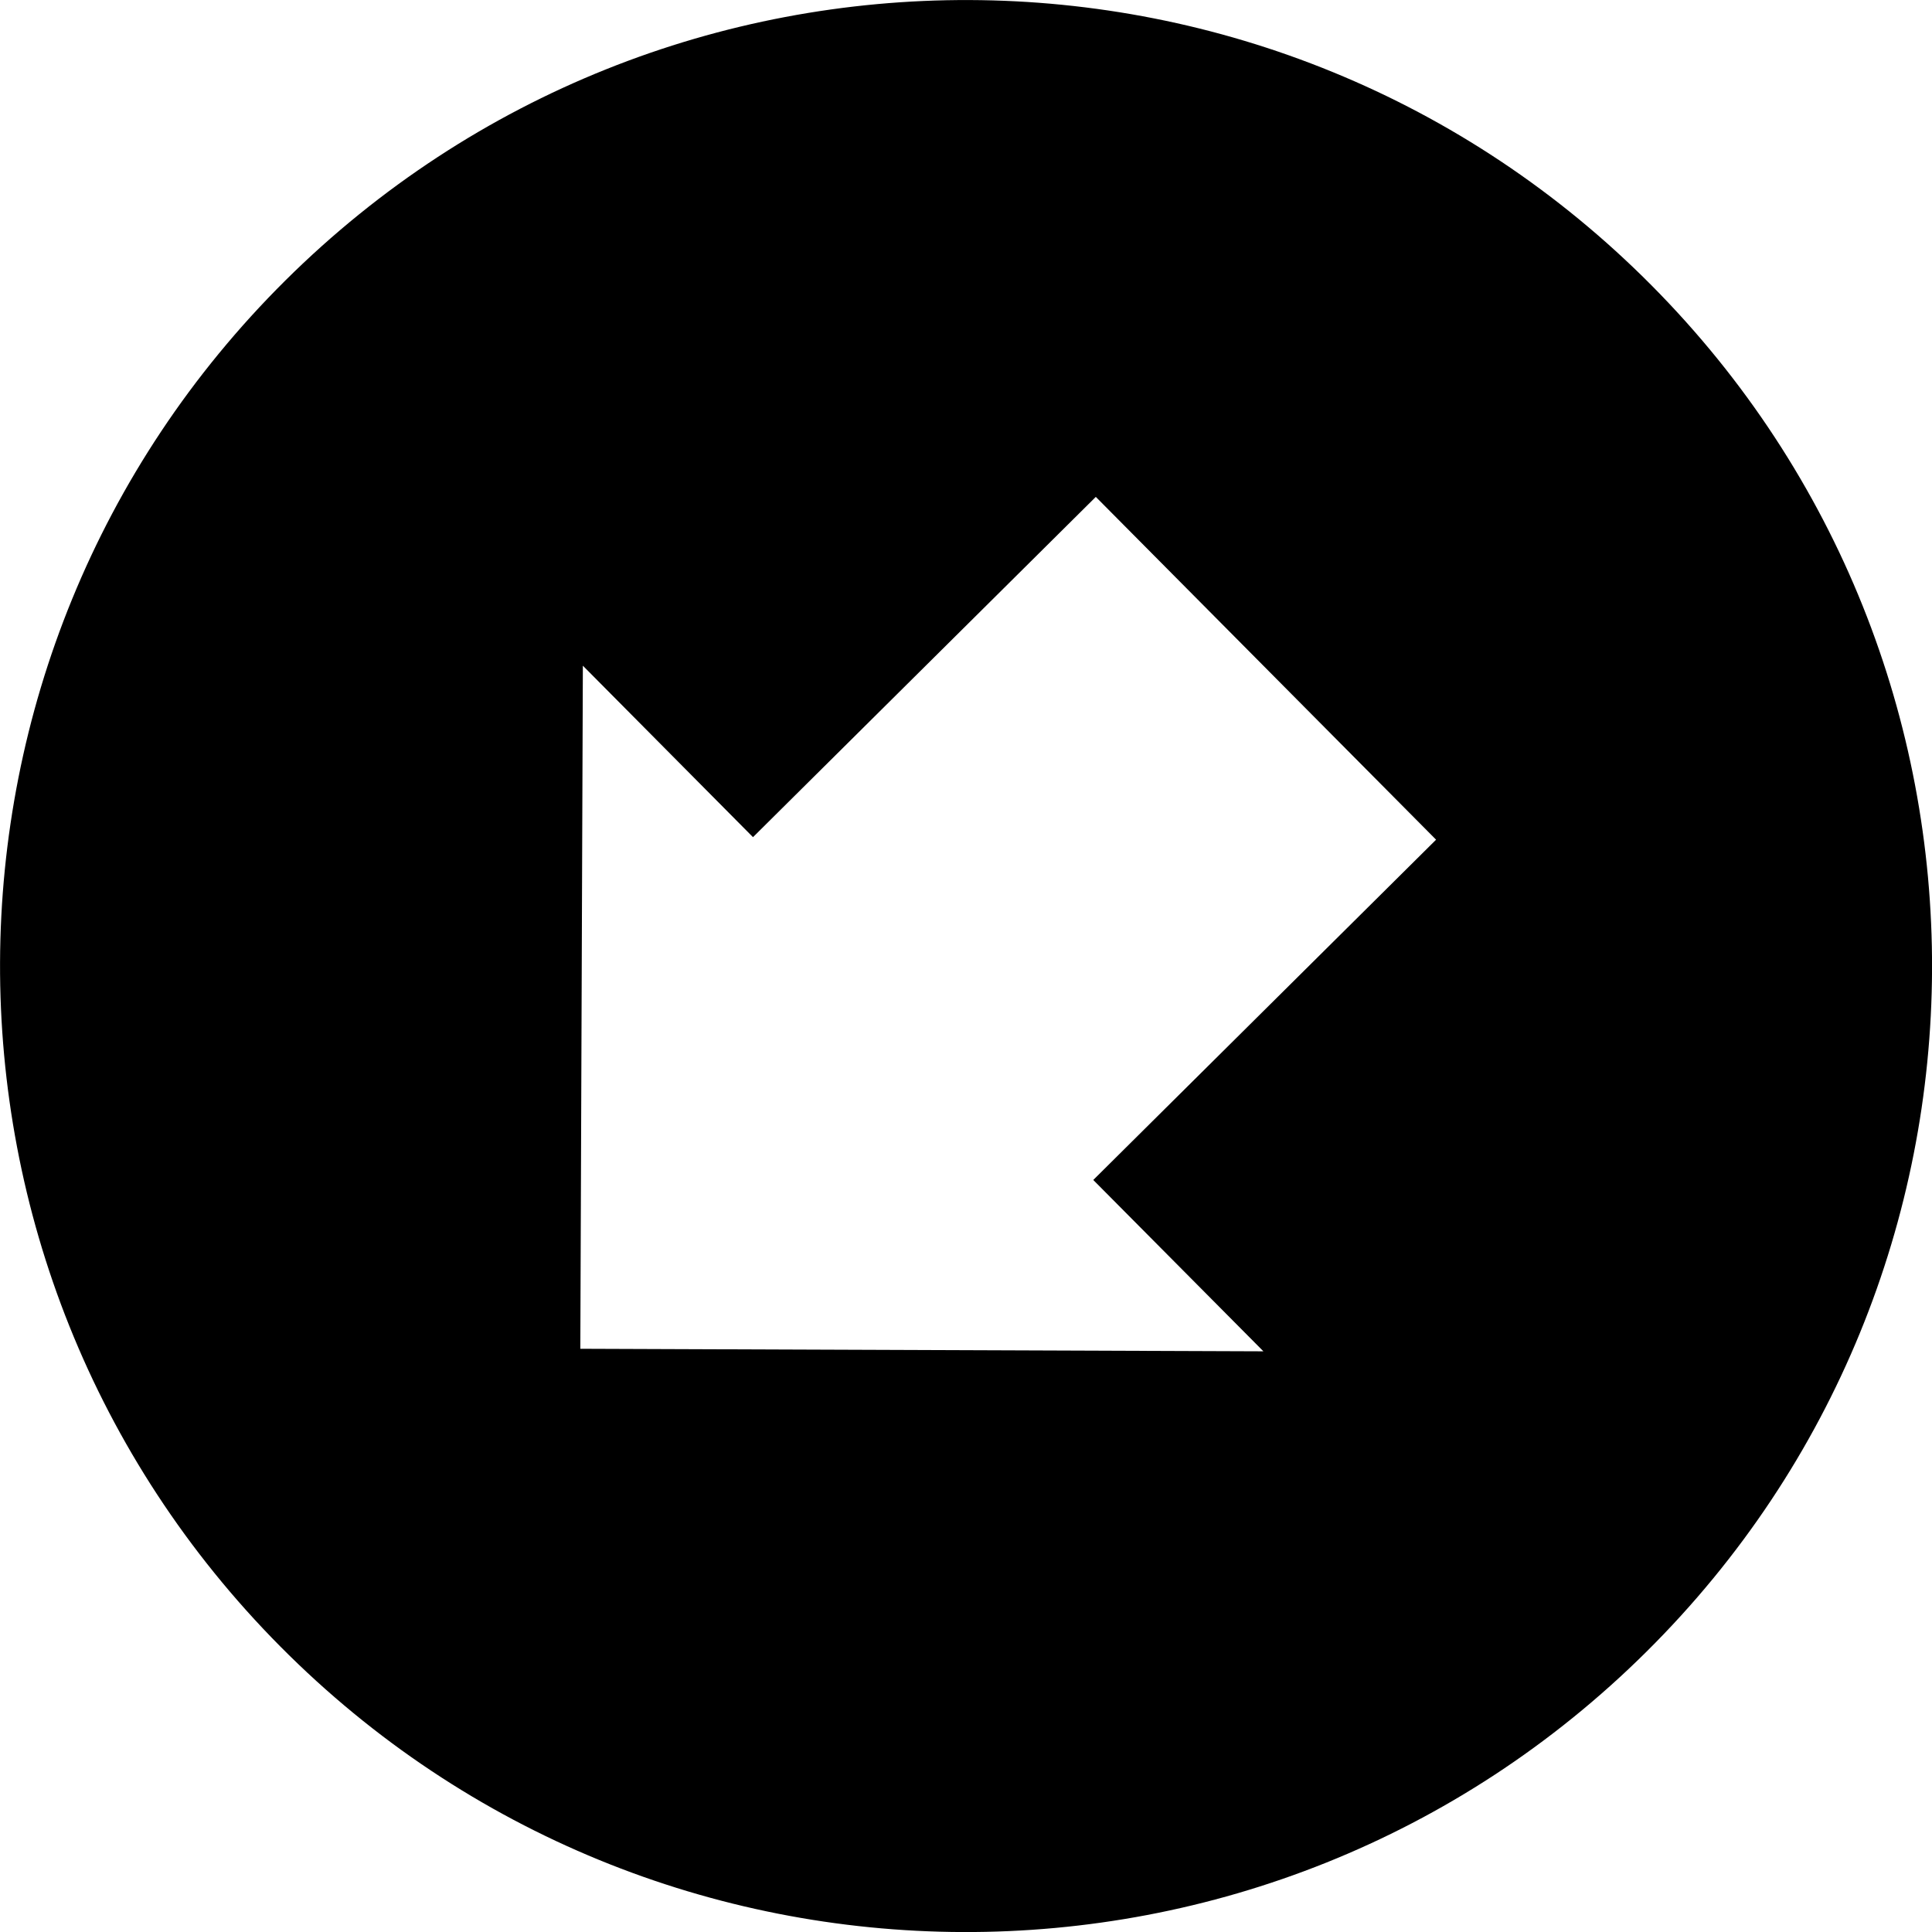 <svg xmlns="http://www.w3.org/2000/svg" fill="none" viewBox="0 0 16 16" id="Down-Left-Circle--Streamline-Block-Free">
  <desc>
    Down Left Circle Streamline Icon: https://streamlinehq.com
  </desc>
  <path fill="#000000" fill-rule="evenodd" d="M13.636 13.678c3.136 -3.112 3.155 -8.178 0.042 -11.314C10.566 -0.771 5.5 -0.79 2.364 2.322 -0.771 5.434 -0.79 10.5 2.322 13.636c3.112 3.136 8.178 3.155 11.314 0.042ZM4.806 11.17l0.021 -5.657 1.409 1.42 2.839 -2.818L11.893 6.954 9.054 9.772l1.409 1.419 -5.657 -0.021Z" clip-rule="evenodd" stroke-width="1"></path>
</svg>